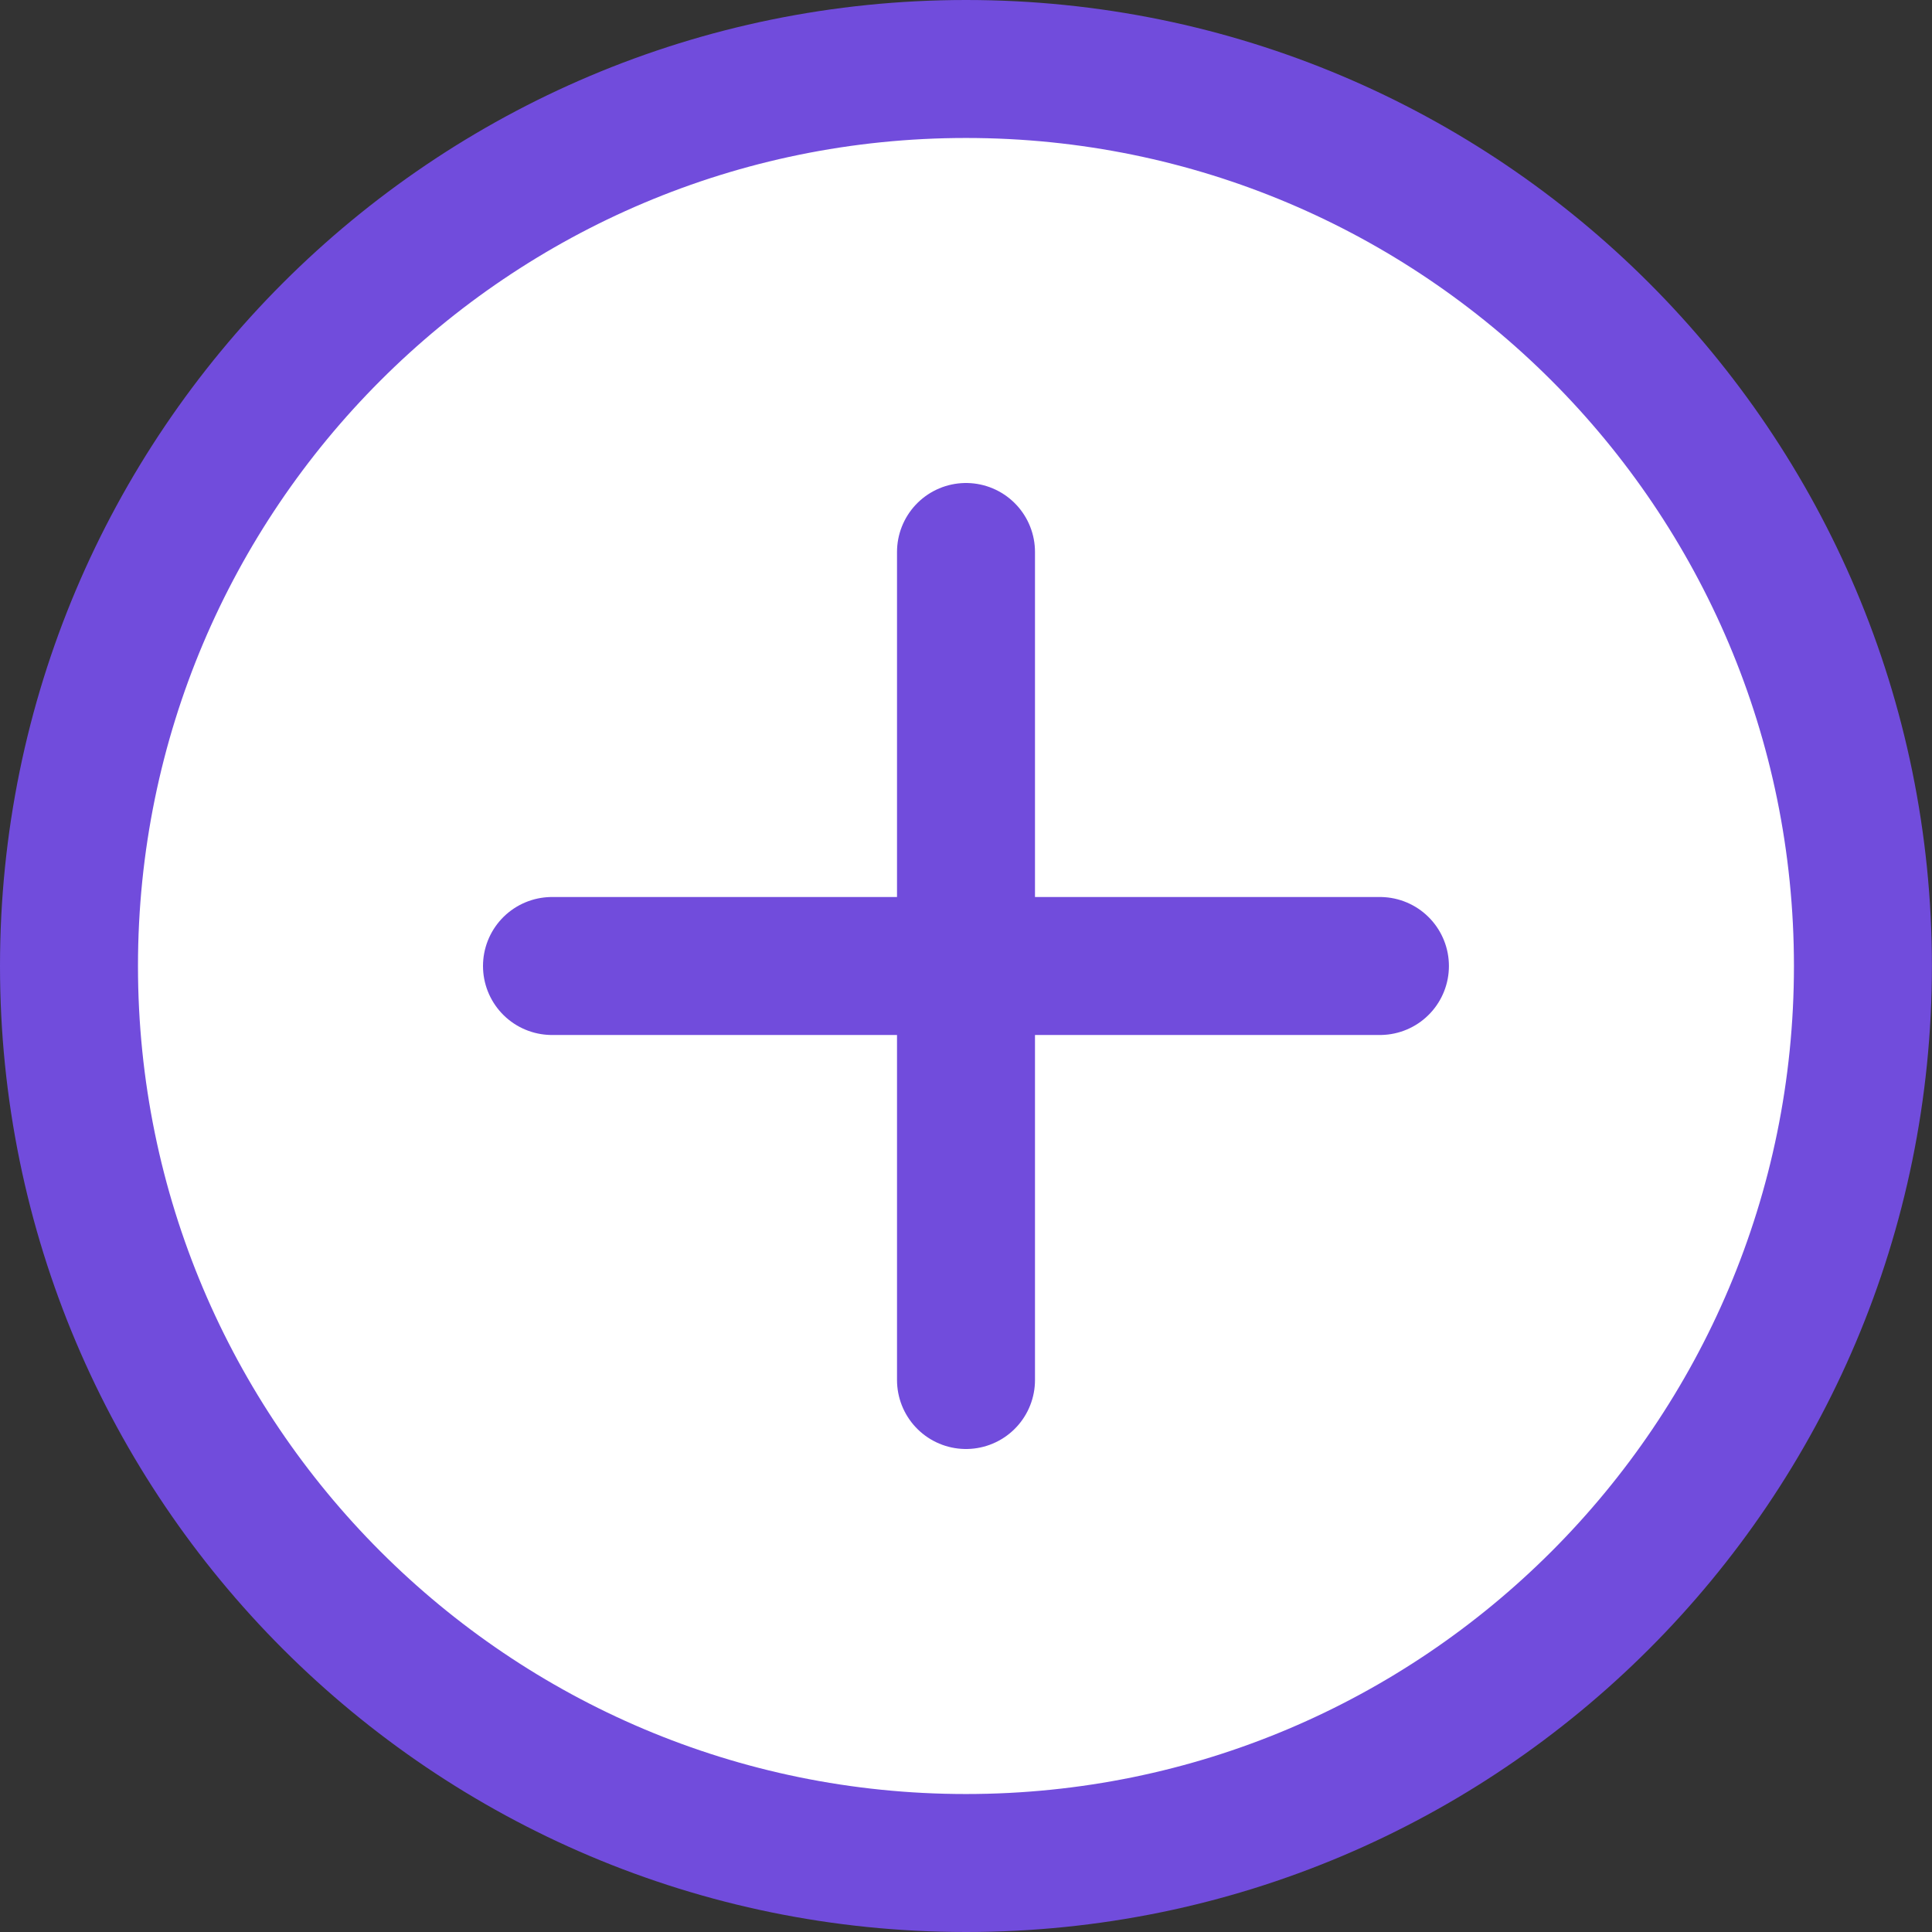 <svg width="24" height="24" viewBox="0 0 24 24" fill="none" xmlns="http://www.w3.org/2000/svg">
<rect x="0" y="0" width="24" height="24" fill="#333333" stroke="none"/>
<path d="M12 23.143C18.154 23.143 23.142 18.154 23.142 12C23.142 5.846 18.154 0.857 12 0.857C5.846 0.857 0.857 5.846 0.857 12C0.857 18.154 5.846 23.143 12 23.143Z" fill="white"/>
<path d="M12 23.143C18.154 23.143 23.142 18.154 23.142 12C23.142 5.846 18.154 0.857 12 0.857C5.846 0.857 0.857 5.846 0.857 12C0.857 18.154 5.846 23.143 12 23.143Z" stroke="#714CDC" stroke-width="1.714" stroke-linecap="round" stroke-linejoin="round"/>
<path d="M12 6.857V17.143" stroke="#714CDC" stroke-width="1.714" stroke-linecap="round" stroke-linejoin="round"/>
<path d="M6.857 12H17.142" stroke="#714CDC" stroke-width="1.714" stroke-linecap="round" stroke-linejoin="round"/>
</svg>
